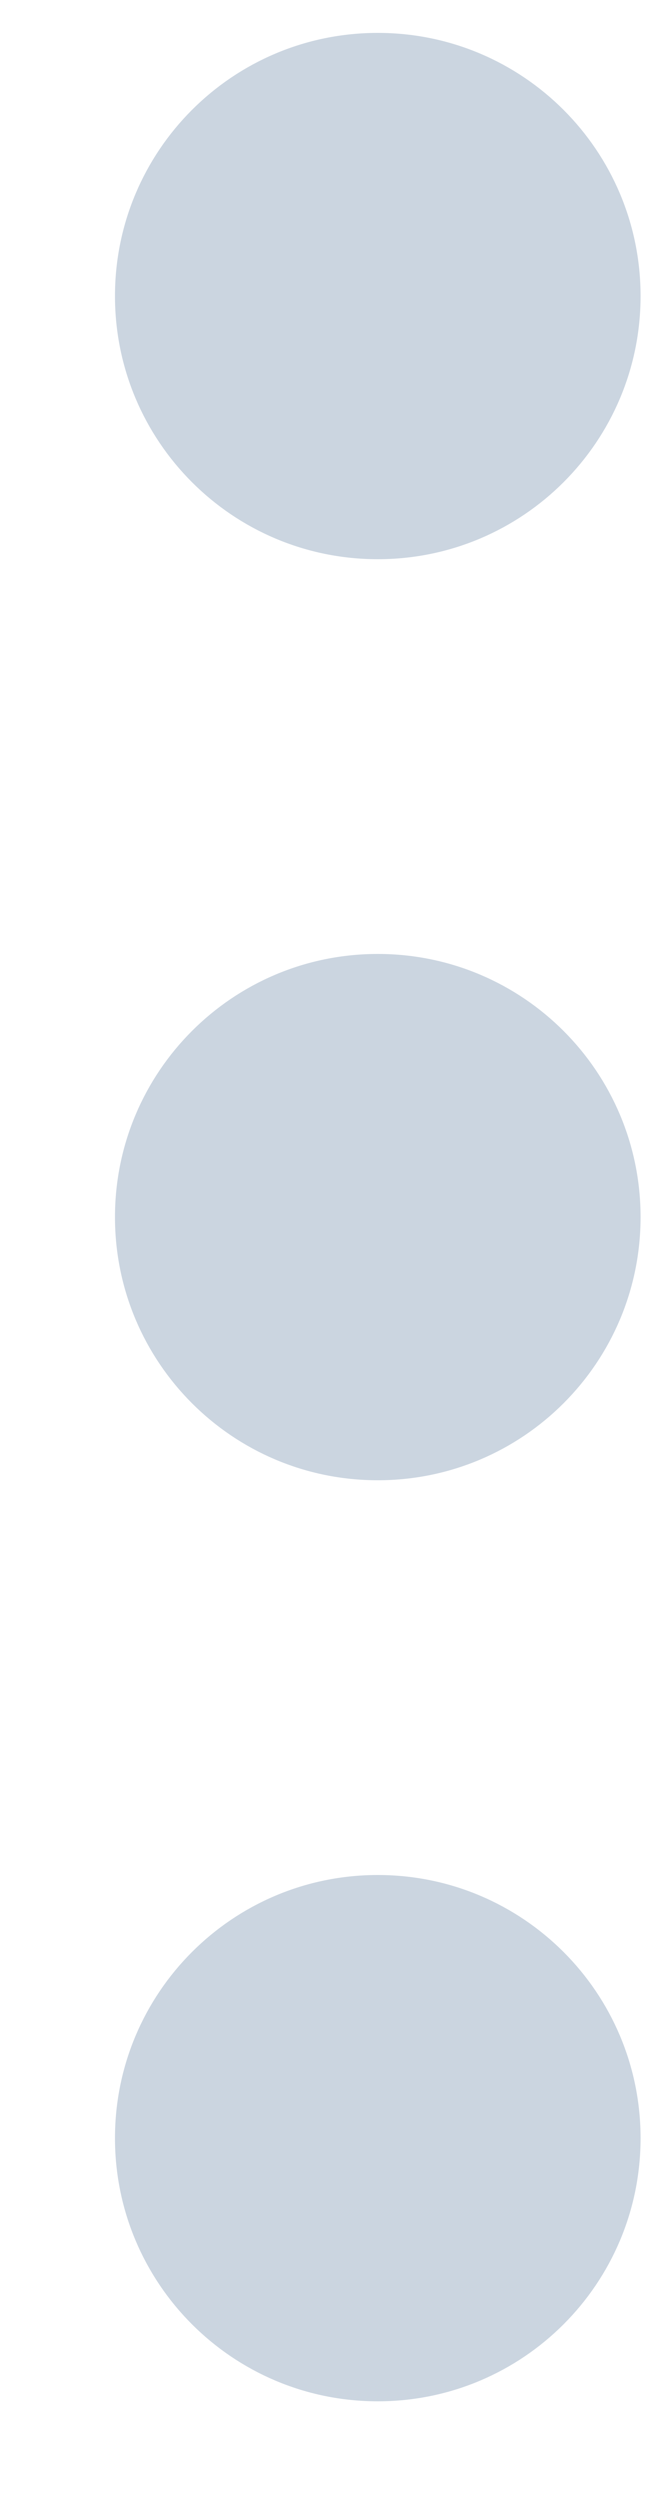 <svg width="5" height="19" viewBox="0 0 5 19" fill="none" xmlns="http://www.w3.org/2000/svg">
<path fill-rule="evenodd" clip-rule="evenodd" d="M2.875 4.25C3.98 4.25 4.875 3.355 4.875 2.25C4.875 1.145 3.98 0.25 2.875 0.25C1.77 0.25 0.875 1.145 0.875 2.25C0.875 3.355 1.77 4.25 2.875 4.25Z" fill="#CBD5E0"/>
<path fill-rule="evenodd" clip-rule="evenodd" d="M2.875 11.25C3.98 11.25 4.875 10.355 4.875 9.25C4.875 8.145 3.98 7.25 2.875 7.25C1.77 7.25 0.875 8.145 0.875 9.25C0.875 10.355 1.77 11.25 2.875 11.25Z" fill="#CBD5E0"/>
<path fill-rule="evenodd" clip-rule="evenodd" d="M2.875 18.25C3.98 18.25 4.875 17.355 4.875 16.25C4.875 15.145 3.98 14.25 2.875 14.25C1.77 14.25 0.875 15.145 0.875 16.25C0.875 17.355 1.77 18.25 2.875 18.25Z" fill="#CBD5E0"/>
</svg>
